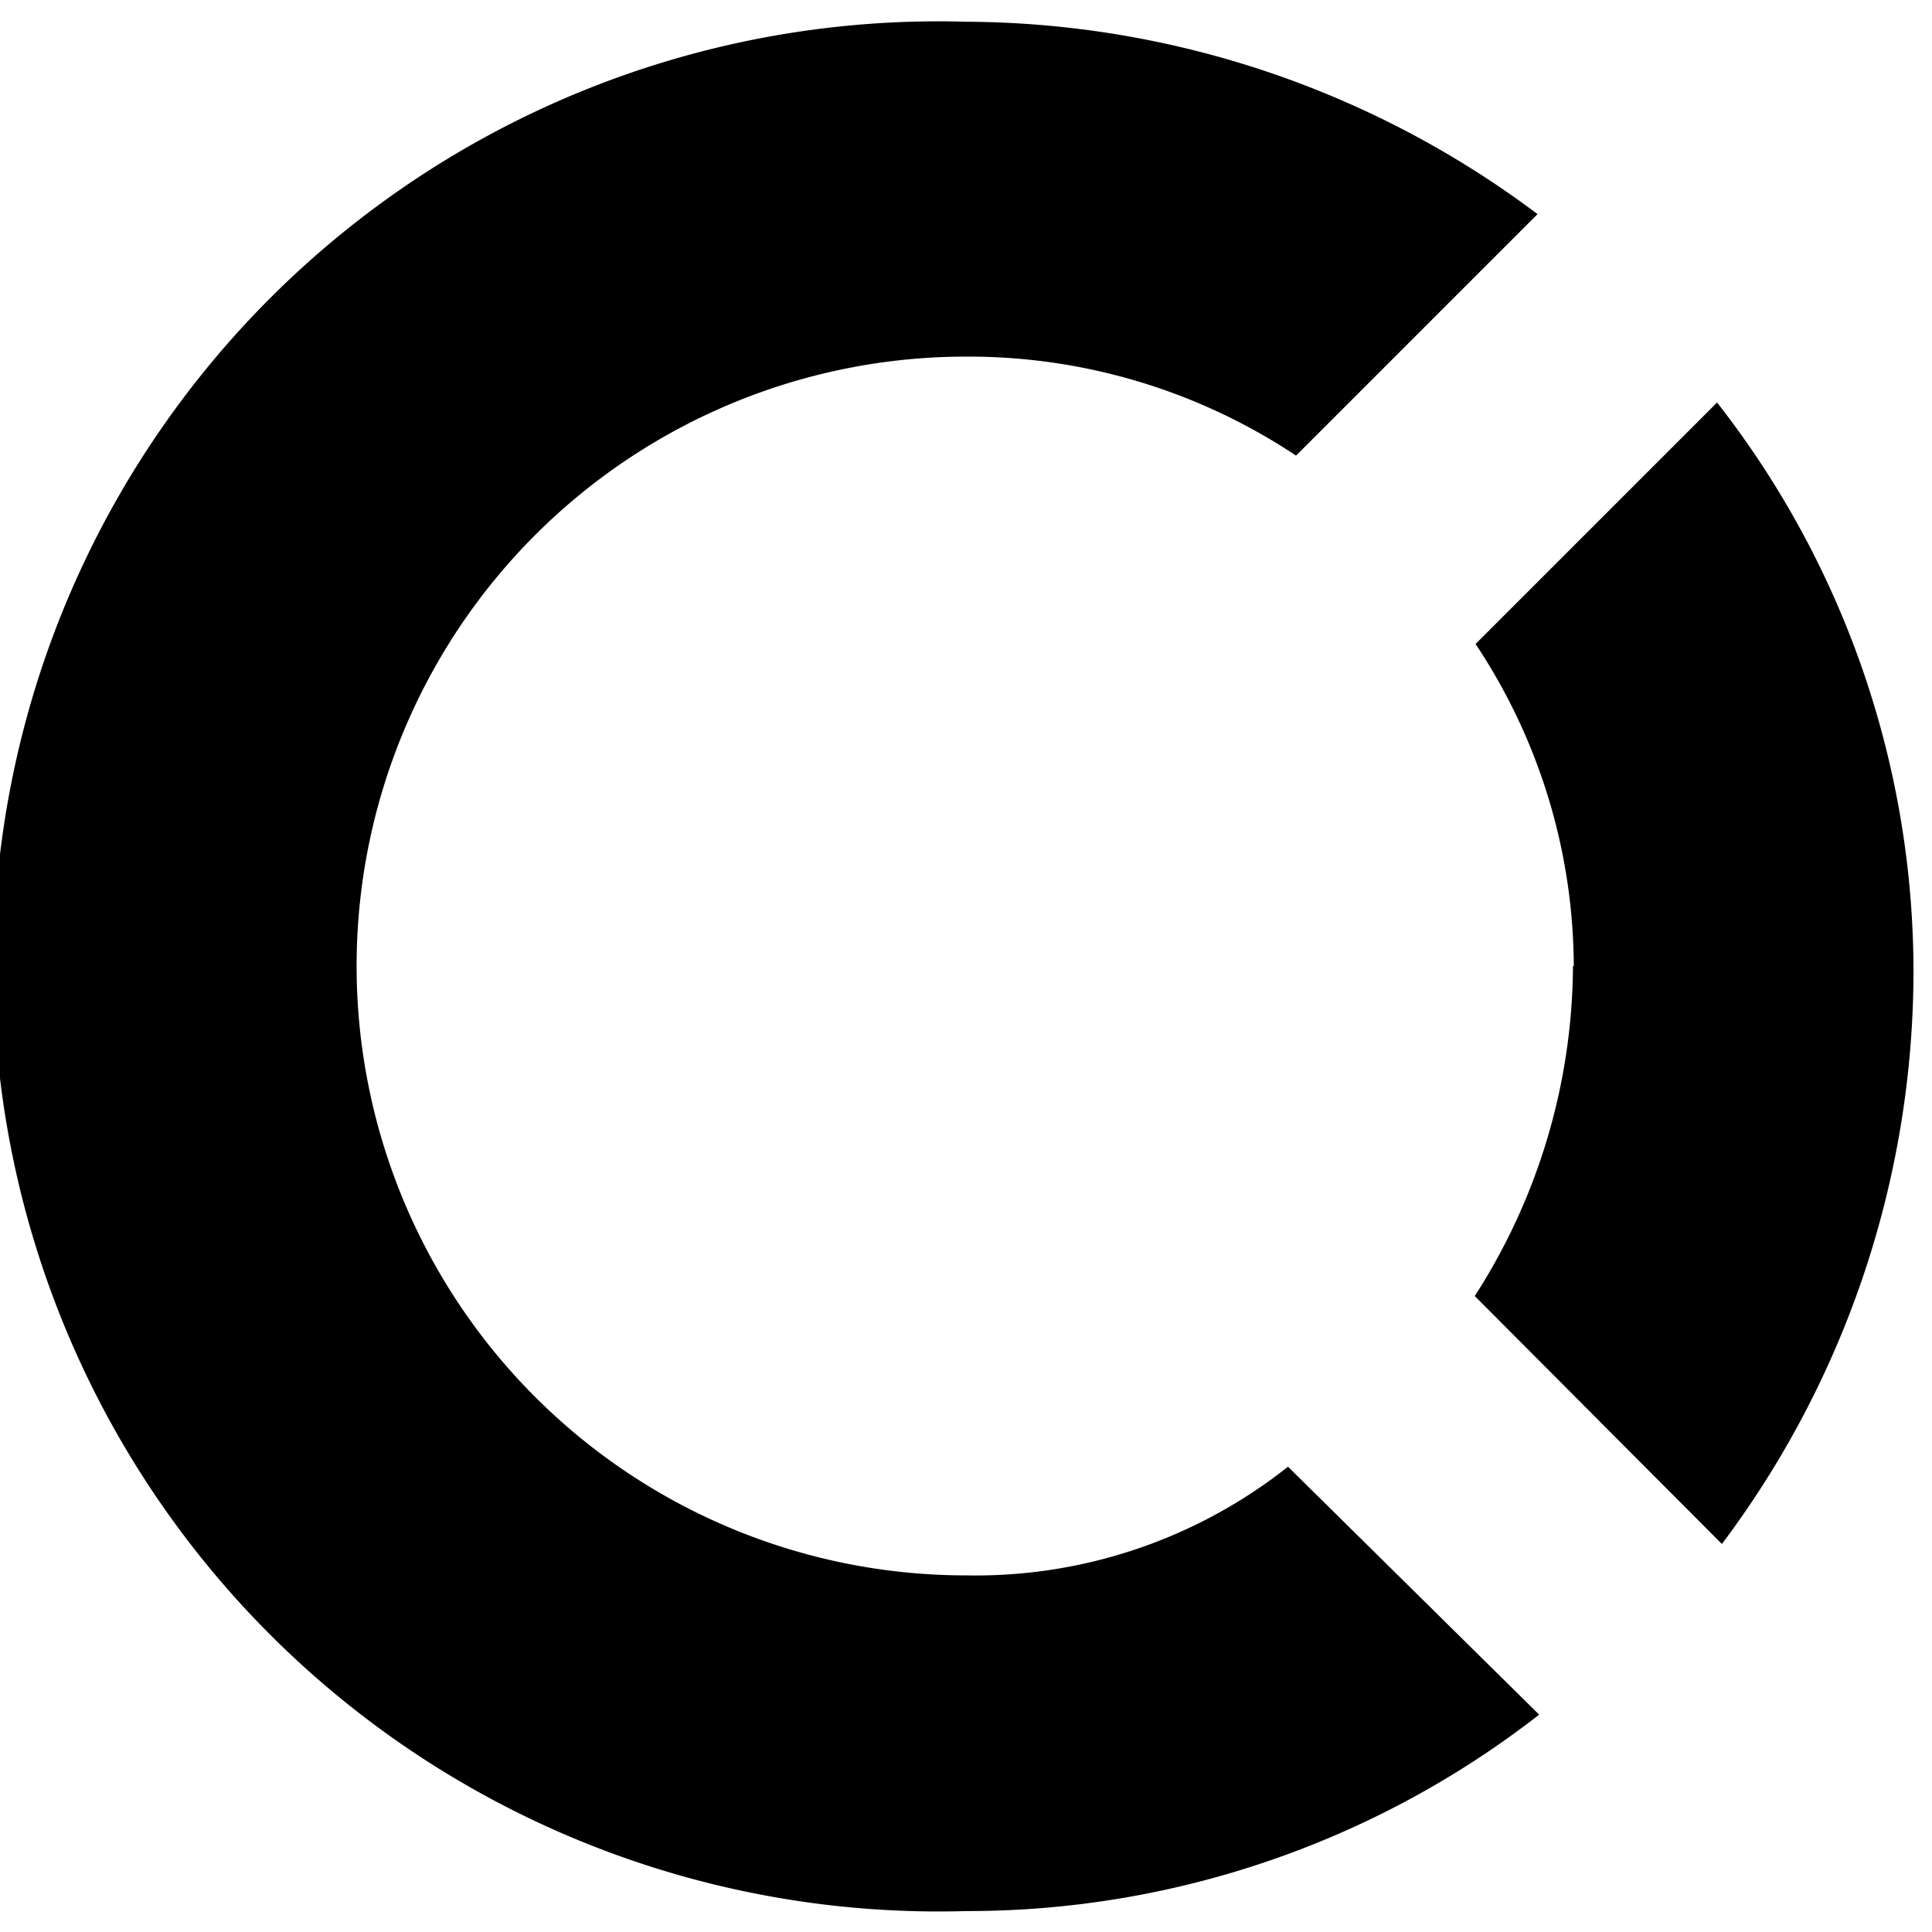 <svg data-name="open collective" class="open-collective icon" viewBox="0 0 24 24"><title>Open Collective</title><path class="path-1" d="M12 19.57a7.57 7.57 0 010-15.14 7.34 7.34 0 014.1 1.23l3-3A11.9 11.9 0 0012 .27a11.74 11.74 0 100 23.47 11.56 11.56 0 007.12-2.44L16 18.22a6.25 6.25 0 01-4 1.35z"/><path class="path-2" d="M19.54 12a7.64 7.64 0 01-1.22 4.1l3.07 3.08a11.86 11.86 0 002.38-7.12A11.48 11.48 0 0021.33 5l-3 3a7.26 7.26 0 011.22 4z"/></svg>
